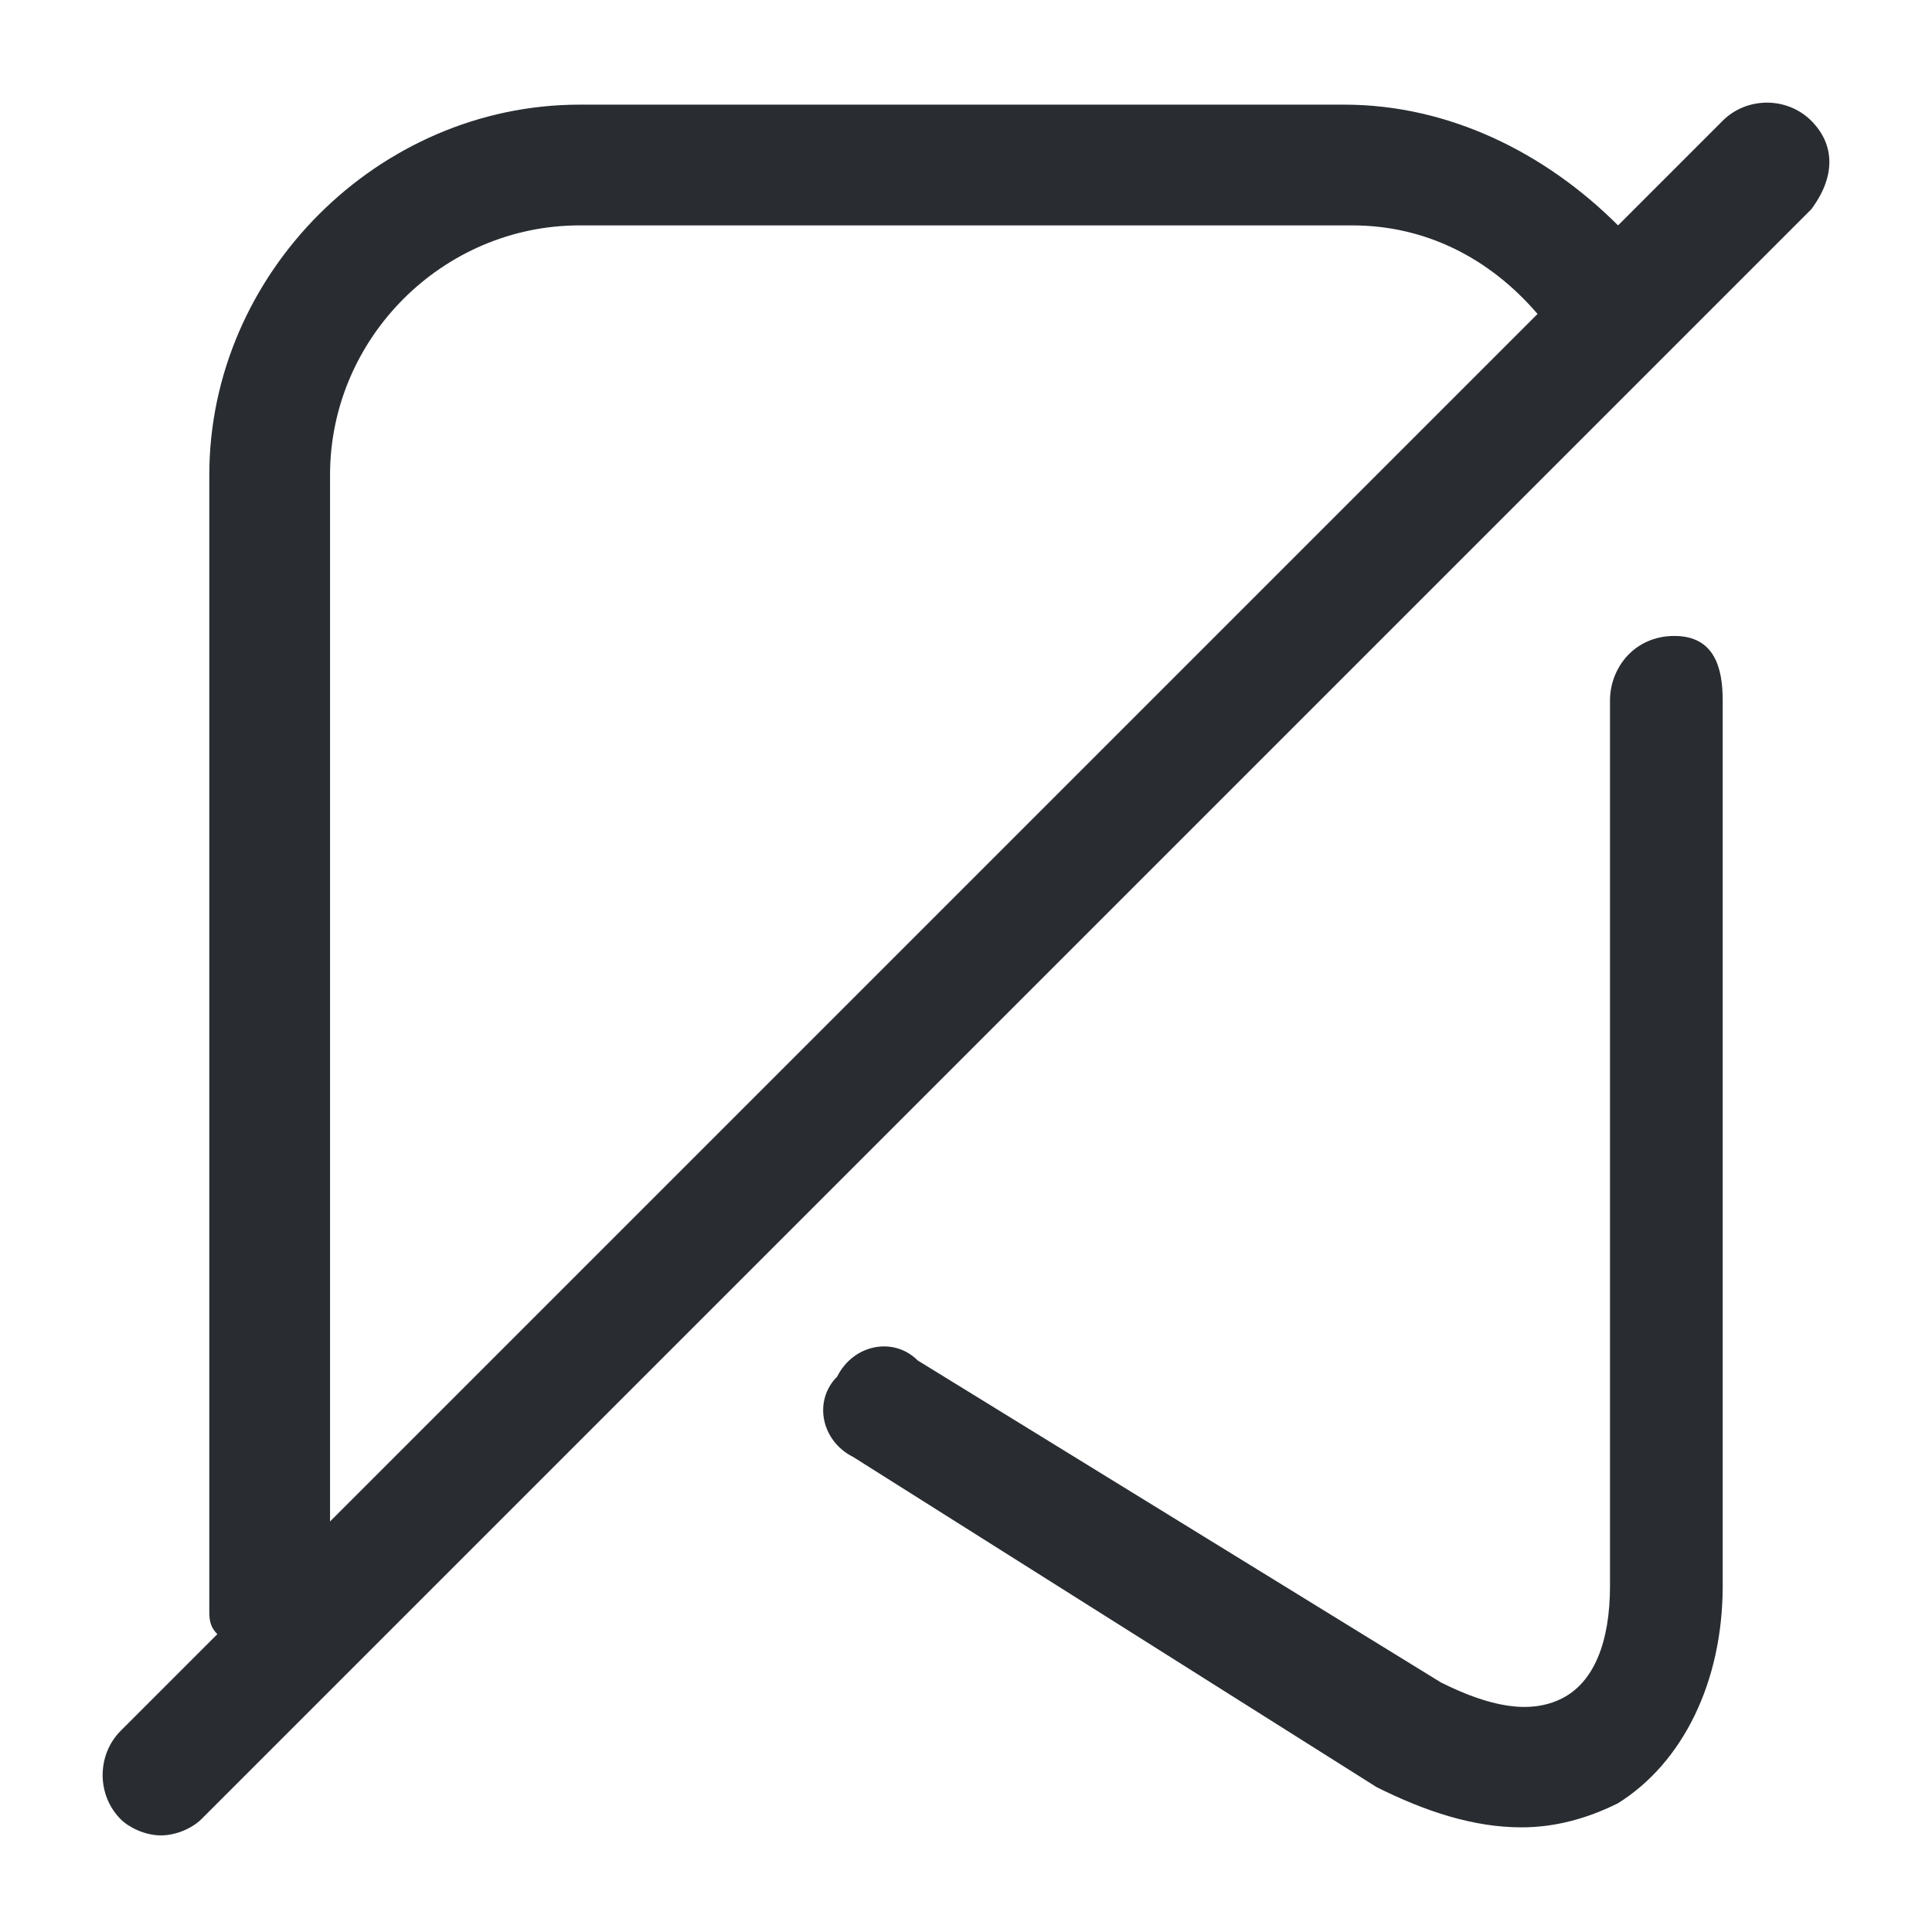 <?xml version="1.0" encoding="utf-8"?>
<!-- Generator: Adobe Illustrator 25.3.1, SVG Export Plug-In . SVG Version: 6.00 Build 0)  -->
<svg version="1.1" id="Layer_1" xmlns="http://www.w3.org/2000/svg" xmlns:xlink="http://www.w3.org/1999/xlink" x="0px" y="0px"
	 viewBox="0 0 24 24" style="enable-background:new 0 0 24 24;" xml:space="preserve">
<style type="text/css">
	.st0{fill:#292D32;}
</style>
<path class="st0" d="M22.5,1.5c-0.3-0.3-0.8-0.3-1.1,0l-1.3,1.3c-0.9-0.9-2.1-1.5-3.4-1.5H7.2c-2.5,0-4.6,2.1-4.6,4.6V20
	c0,0.1,0,0.2,0.1,0.3l-1.2,1.2c-0.3,0.3-0.3,0.8,0,1.1c0.1,0.1,0.3,0.2,0.5,0.2s0.4-0.1,0.5-0.2l20-20C22.8,2.2,22.8,1.8,22.5,1.5z
	 M4.1,5.9c0-1.7,1.4-3.1,3.1-3.1h9.6c0.9,0,1.7,0.4,2.3,1.1L4.1,18.9V5.9z M21.4,8.7v11c0,1.2-0.5,2.2-1.3,2.7
	c-0.4,0.2-0.8,0.3-1.2,0.3c-0.6,0-1.2-0.2-1.8-0.5l-6.5-4.1c-0.4-0.2-0.5-0.7-0.2-1c0.2-0.4,0.7-0.5,1-0.2l6.5,4
	c0.6,0.3,1.1,0.4,1.5,0.2c0.4-0.2,0.6-0.7,0.6-1.4v-11c0-0.4,0.3-0.8,0.8-0.8S21.4,8.3,21.4,8.7z"/>
</svg>
